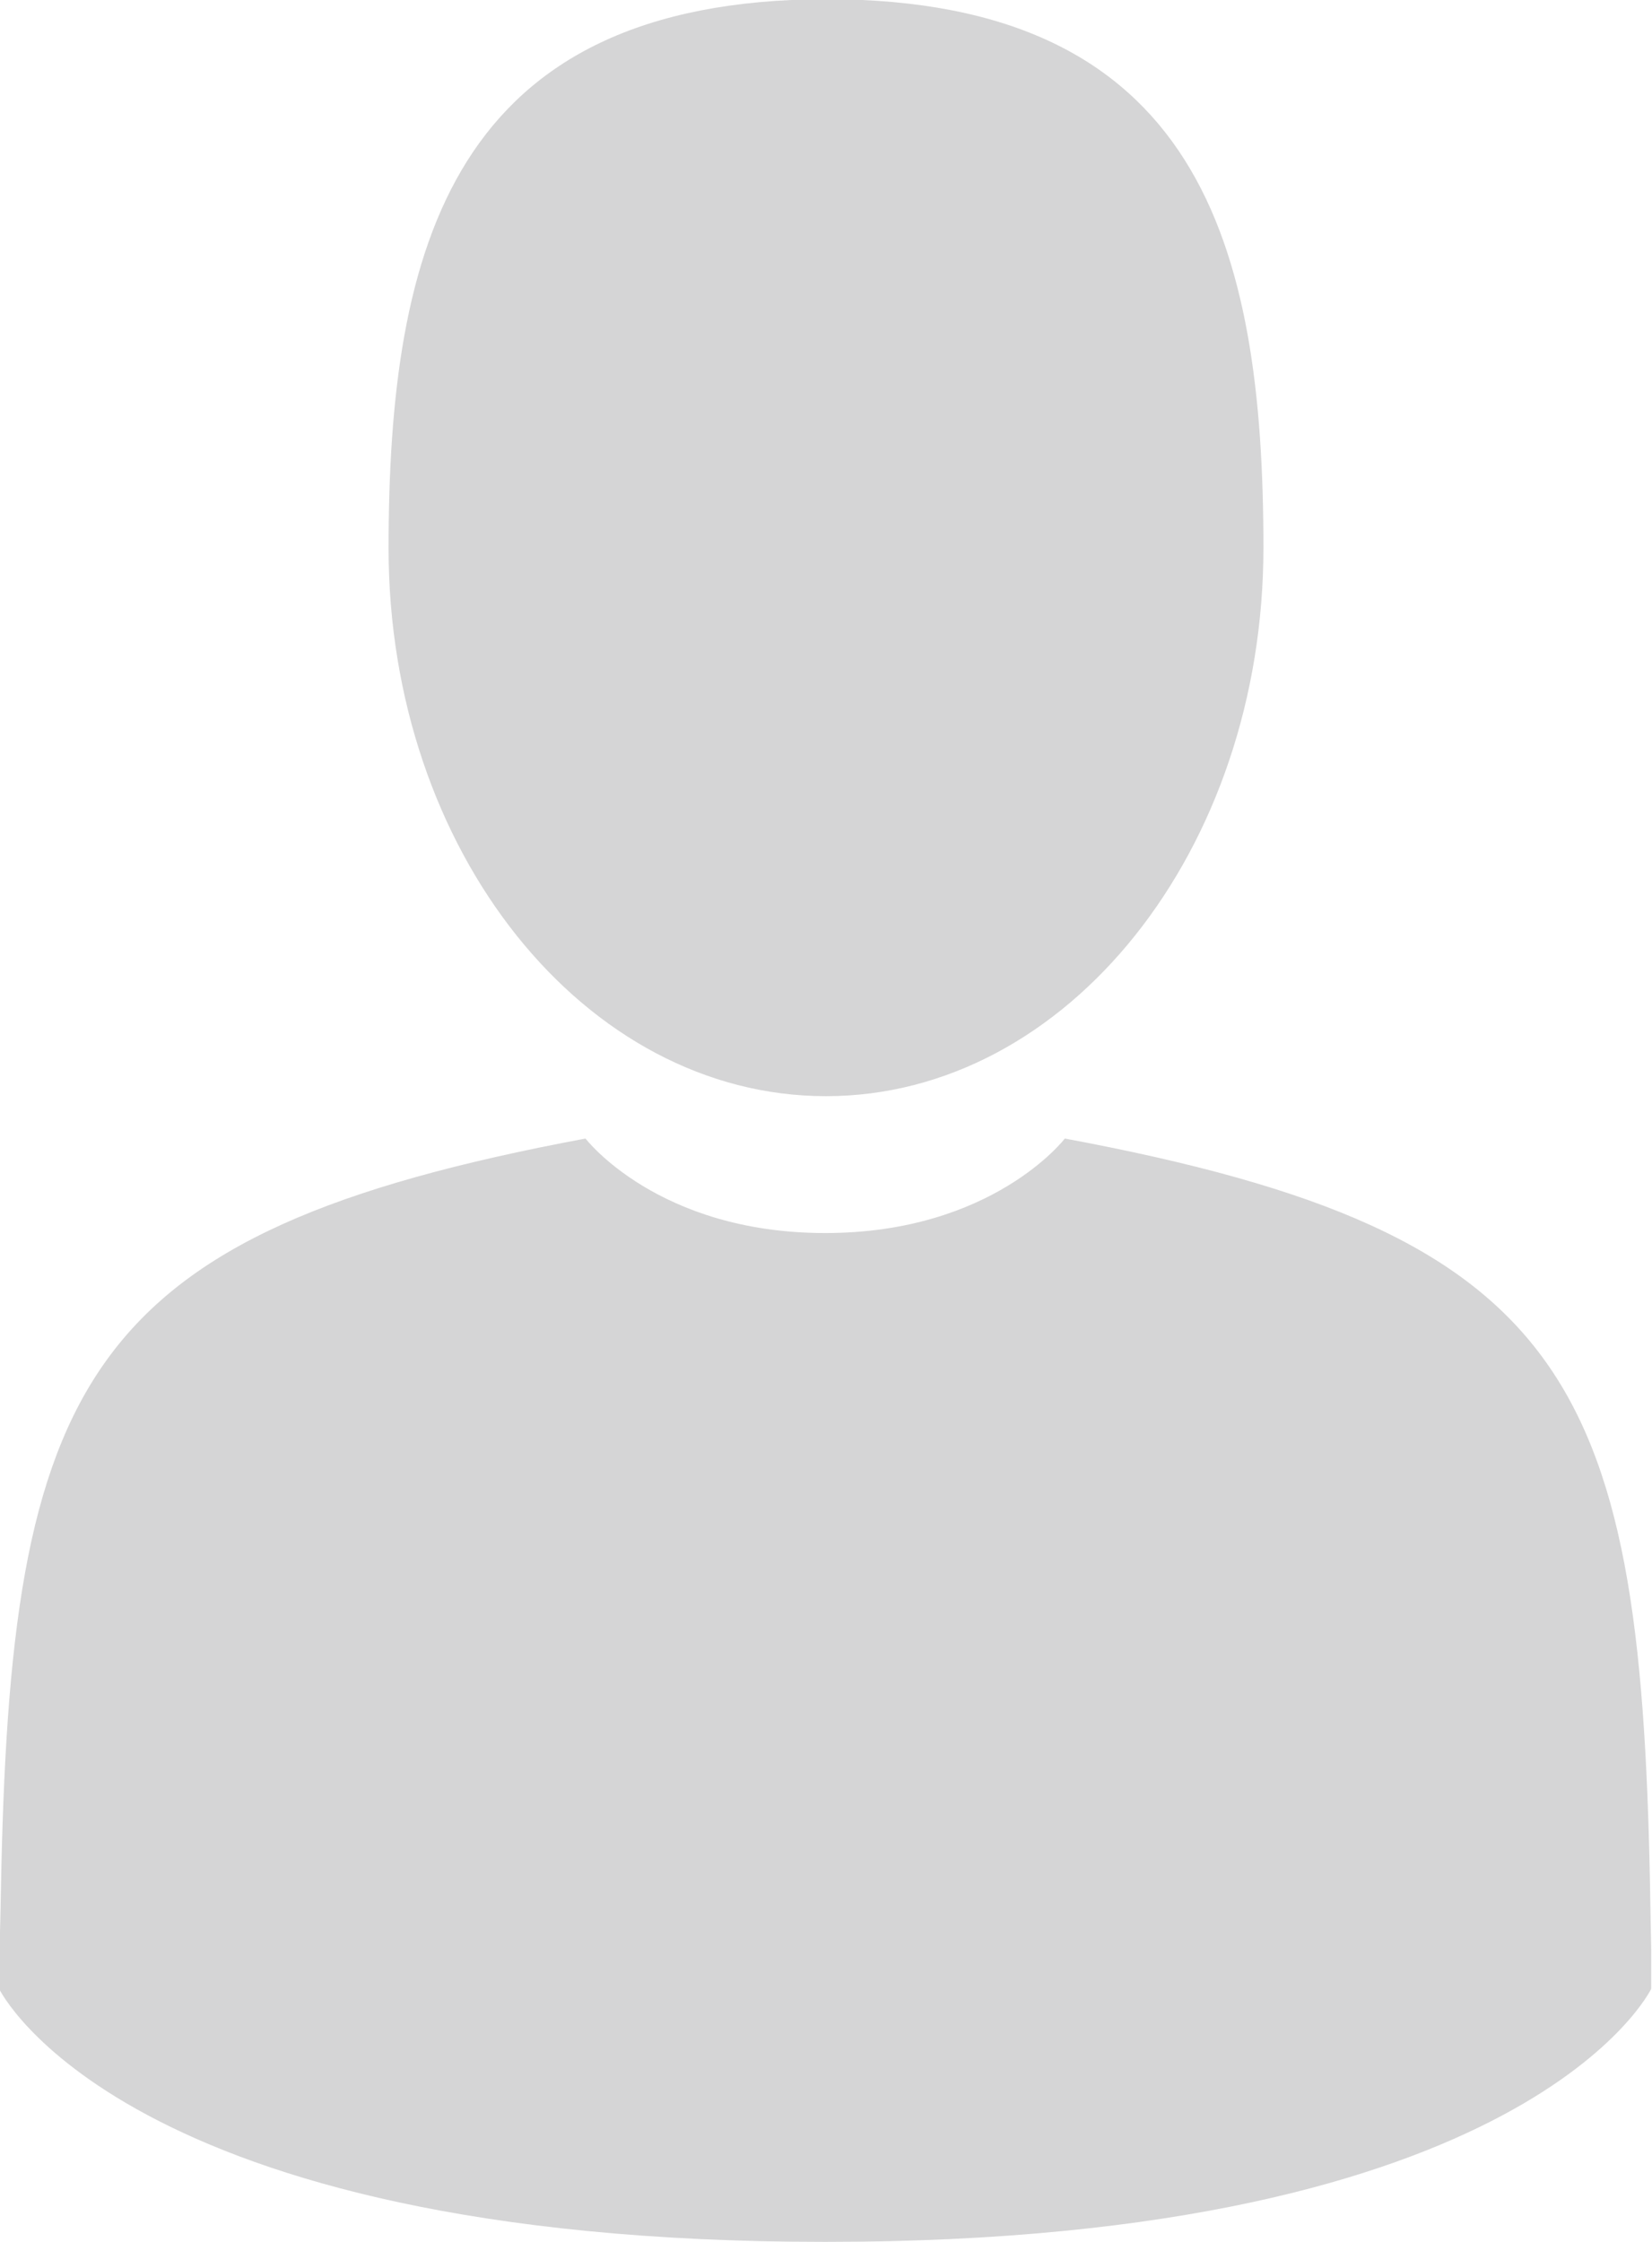 <svg width="14" height="19" viewBox="0 0 14 19" fill="none" xmlns="http://www.w3.org/2000/svg">
<g opacity="0.2">
<g clip-path="url(#clip0)">
<path d="M7 9.29C9.044 9.29 10.707 7.206 10.707 4.641C10.707 2.076 10.162 -0.007 7 -0.007C3.838 -5.0223e-05 3.293 2.083 3.293 4.648C3.293 7.213 4.956 9.29 7 9.29Z" fill="#2E2E31"/>
<path d="M13.987 16.197C13.921 11.726 13.356 10.457 9.024 9.649C9.024 9.649 8.413 10.45 6.993 10.45C5.574 10.45 4.962 9.649 4.962 9.649C0.684 10.45 0.085 11.698 0.007 16.055C1.14911e-05 16.408 1.14911e-05 16.428 -0.007 16.387C-0.007 16.462 -0.007 16.611 -0.007 16.856C-0.007 16.856 1.025 19 6.993 19C12.961 19 13.993 16.856 13.993 16.856C13.993 16.693 13.993 16.584 13.993 16.509C13.993 16.537 13.993 16.482 13.987 16.197Z" fill="#2E2E31"/>
</g>
</g>
<defs>
<clipPath id="clip0">
<rect width="14" height="19" fill="white"/>
</clipPath>
</defs>
</svg>
